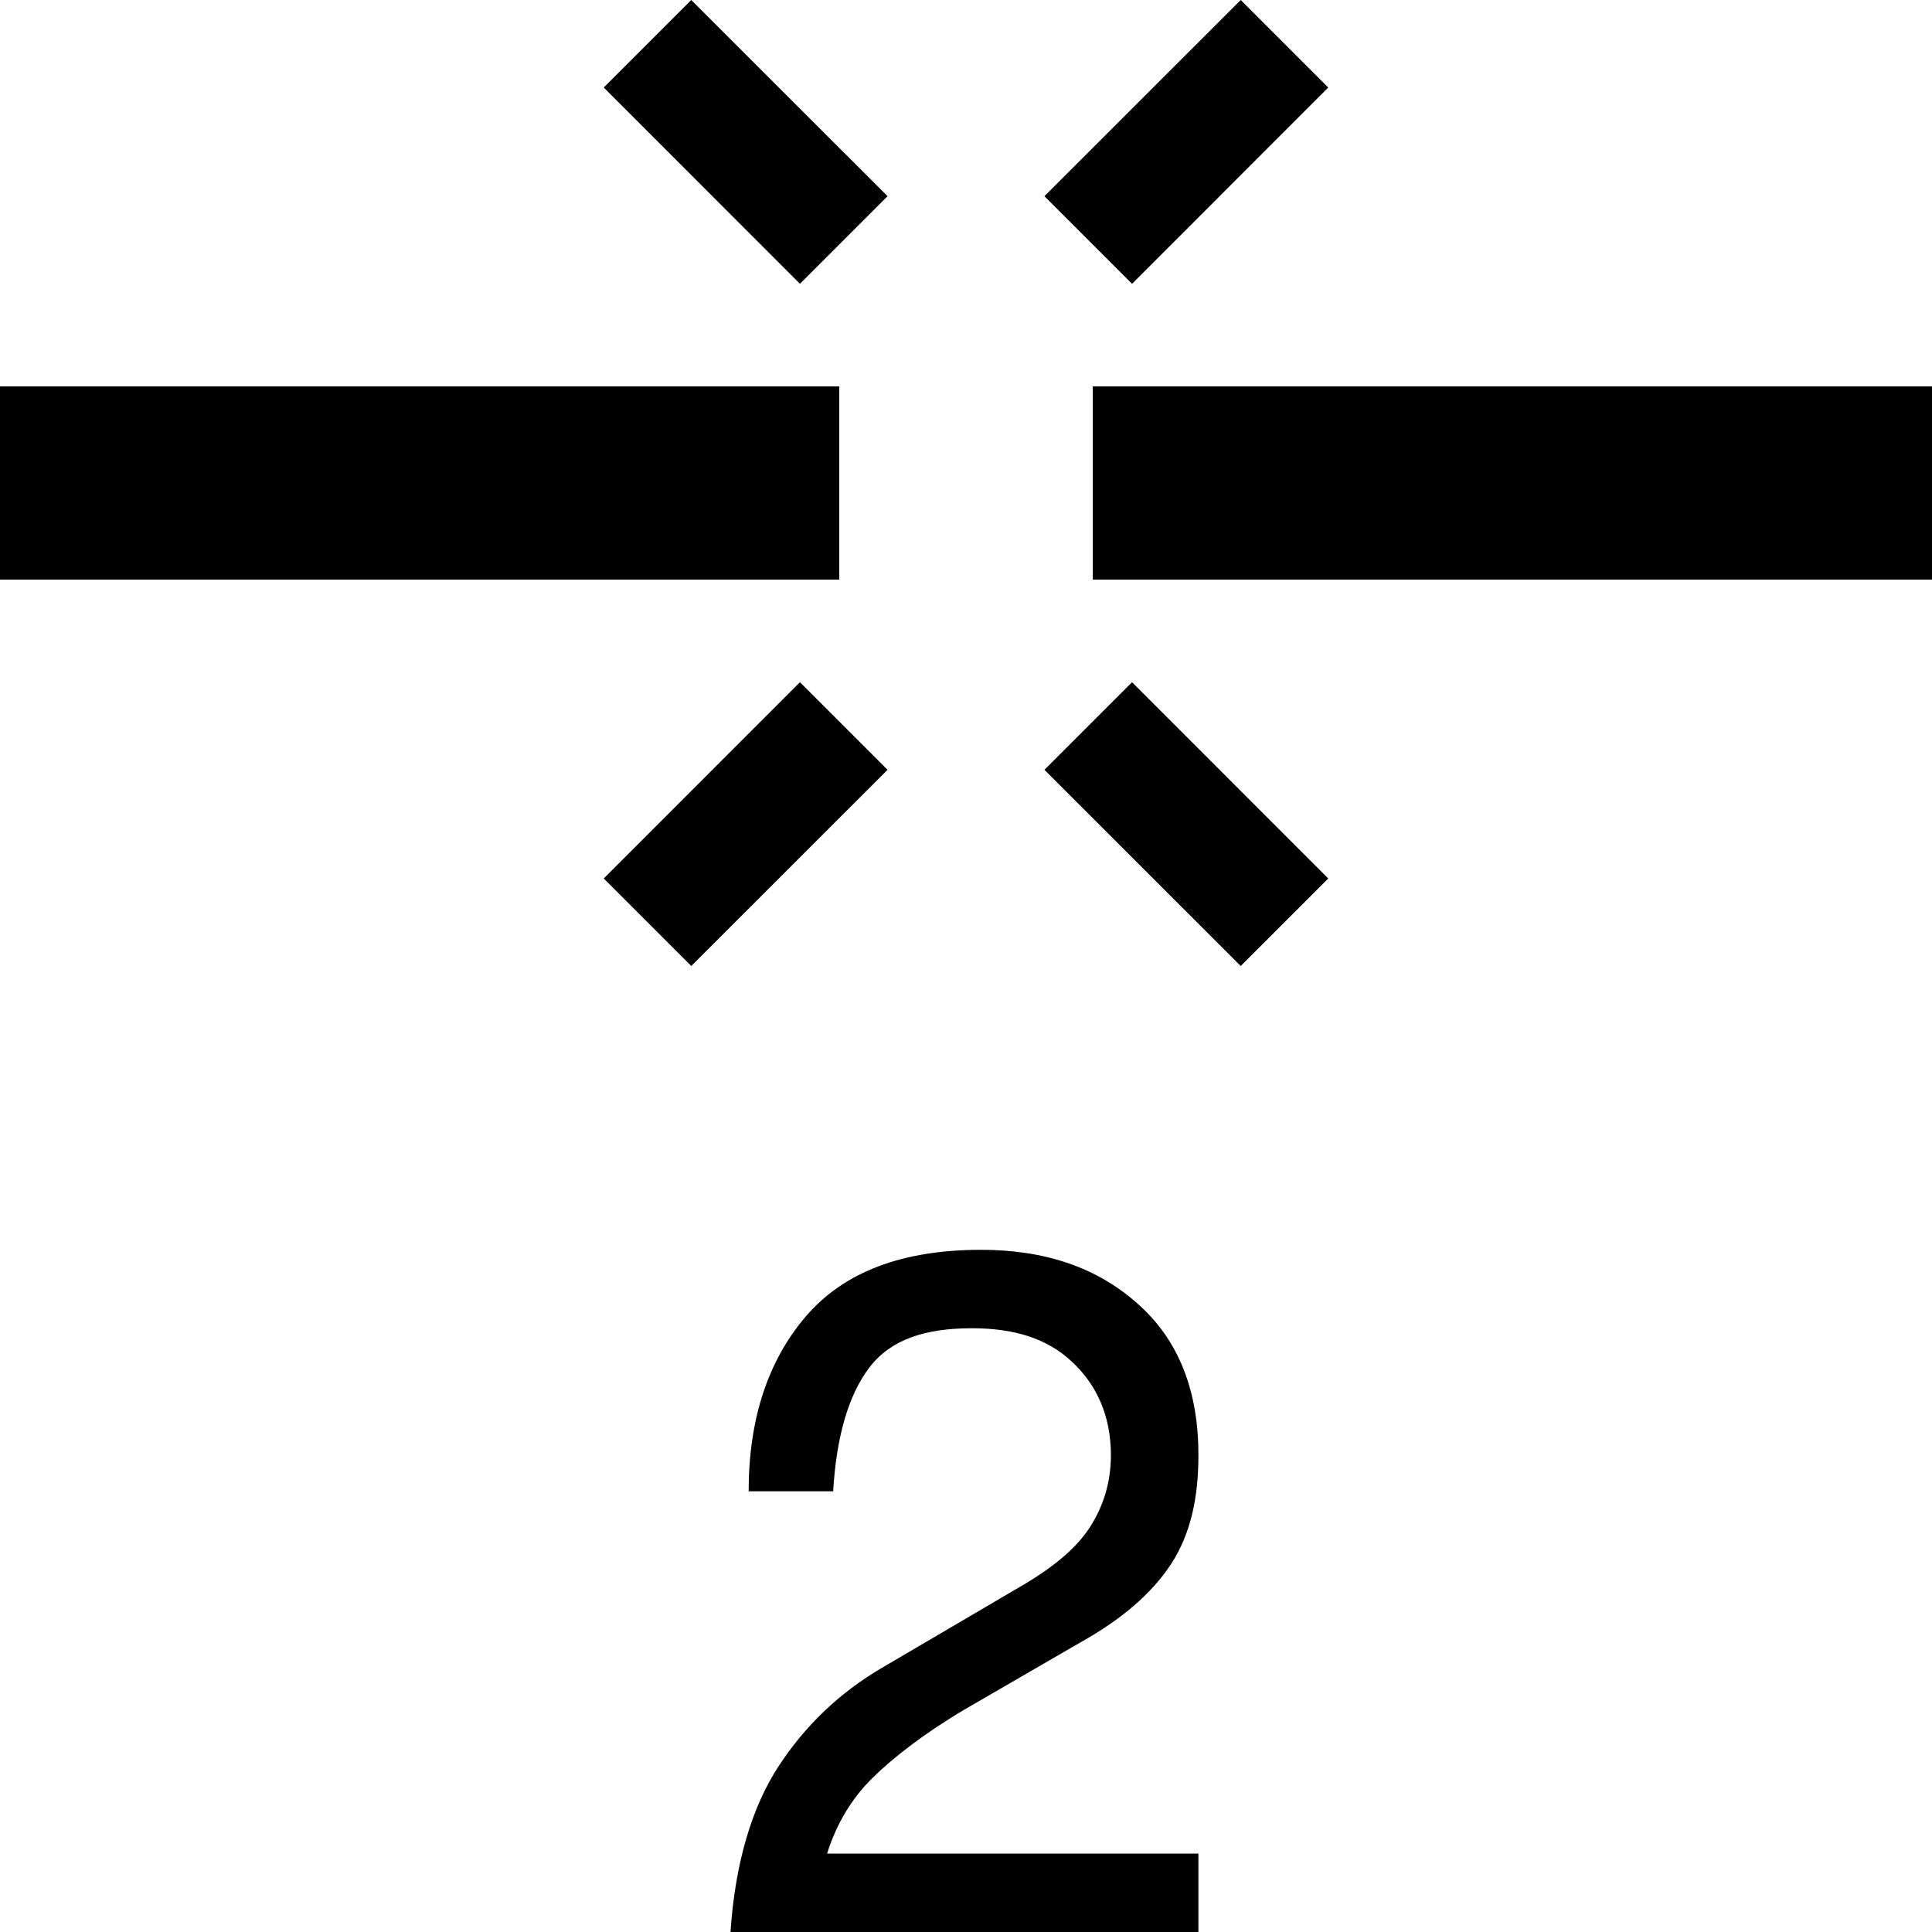<?xml version="1.0" encoding="UTF-8" standalone="no"?>
<svg
   xmlns:dc="http://purl.org/dc/elements/1.1/"
   xmlns:cc="http://creativecommons.org/ns#"
   xmlns:rdf="http://www.w3.org/1999/02/22-rdf-syntax-ns#"
   xmlns:svg="http://www.w3.org/2000/svg"
   xmlns="http://www.w3.org/2000/svg"
   xmlns:sodipodi="http://sodipodi.sourceforge.net/DTD/sodipodi-0.dtd"
   xmlns:inkscape="http://www.inkscape.org/namespaces/inkscape"
   version="1.1"
   id="Layer_1"
   x="0px"
   y="0px"
   width="20"
   height="20"
   viewBox="0 0 20 20"
   enable-background="new 0 0 100 99.987"
   xml:space="preserve"
   inkscape:version="0.48.2 r9819"
   sodipodi:docname="sensor1.svg"><defs
   id="defs13" /><sodipodi:namedview
   pagecolor="#ffffff"
   bordercolor="#666666"
   borderopacity="1"
   objecttolerance="10"
   gridtolerance="10"
   guidetolerance="10"
   inkscape:pageopacity="0"
   inkscape:pageshadow="2"
   inkscape:window-width="1920"
   inkscape:window-height="1028"
   id="namedview11"
   showgrid="false"
   inkscape:zoom="13.351912"
   inkscape:cx="7.0691841"
   inkscape:cy="15.179666"
   inkscape:window-x="-8"
   inkscape:window-y="-8"
   inkscape:window-maximized="1"
   inkscape:current-layer="Layer_1"
   fit-margin-top="0"
   fit-margin-left="0"
   fit-margin-right="0"
   fit-margin-bottom="0" />




<g
   style="font-size:40px;font-style:normal;font-variant:normal;font-weight:normal;font-stretch:normal;line-height:125%;letter-spacing:0px;word-spacing:0px;fill:#000000;fill-opacity:1;stroke:none;font-family:Riesling;-inkscape-font-specification:Riesling"
   id="text2995"
   transform="translate(0,-5.999)"><path
     style="font-size:12px;font-weight:bold;text-align:center;text-anchor:middle;font-family:Helvetica;-inkscape-font-specification:Helvetica Bold"
     d="M 7.156 0 L 6.25 0.906 L 8.281 2.938 L 9.188 2.031 L 7.156 0 z M 12.844 0 L 10.812 2.031 L 11.719 2.938 L 13.75 0.906 L 12.844 0 z M 0 4 L 0 6 L 8.688 6 L 8.688 4 L 0 4 z M 11.312 4 L 11.312 6 L 20 6 L 20 4 L 11.312 4 z M 8.281 7.062 L 6.25 9.094 L 7.156 10 L 9.188 7.969 L 8.281 7.062 z M 11.719 7.062 L 10.812 7.969 L 12.844 10 L 13.75 9.094 L 11.719 7.062 z M 10.156 12.938 C 9.342 12.938 8.738 13.166 8.344 13.625 C 7.95 14.084 7.75 14.689 7.75 15.438 L 8.625 15.438 C 8.658 14.874 8.782 14.443 9 14.156 C 9.221 13.867 9.574 13.75 10.062 13.75 C 10.499 13.75 10.84 13.856 11.094 14.094 C 11.351 14.331 11.5 14.656 11.5 15.062 C 11.5 15.359 11.415 15.604 11.281 15.812 C 11.148 16.018 10.919 16.214 10.594 16.406 L 9.156 17.25 C 8.687 17.52 8.333 17.868 8.062 18.281 C 7.792 18.691 7.611 19.268 7.562 20 L 12.406 20 L 12.406 19.188 L 8.562 19.188 C 8.66 18.878 8.816 18.618 9.031 18.406 C 9.249 18.191 9.58 17.935 10 17.688 L 11.188 17 C 11.607 16.766 11.923 16.497 12.125 16.188 C 12.327 15.875 12.406 15.502 12.406 15.062 C 12.406 14.408 12.208 13.878 11.781 13.5 C 11.358 13.119 10.814 12.938 10.156 12.938 z "
     transform="translate(0,5.999)"
     id="path3812" /></g><g
   style="font-size:40px;font-style:normal;font-variant:normal;font-weight:normal;font-stretch:normal;line-height:125%;letter-spacing:0px;word-spacing:0px;fill:#000000;fill-opacity:1;stroke:none;font-family:Riesling;-inkscape-font-specification:Riesling"
   id="text3931" /><g
   style="font-size:40px;font-style:normal;font-variant:normal;font-weight:normal;font-stretch:normal;line-height:125%;letter-spacing:0px;word-spacing:0px;fill:#000000;fill-opacity:1;stroke:none;font-family:Riesling;-inkscape-font-specification:Riesling"
   id="text3943" /></svg>
